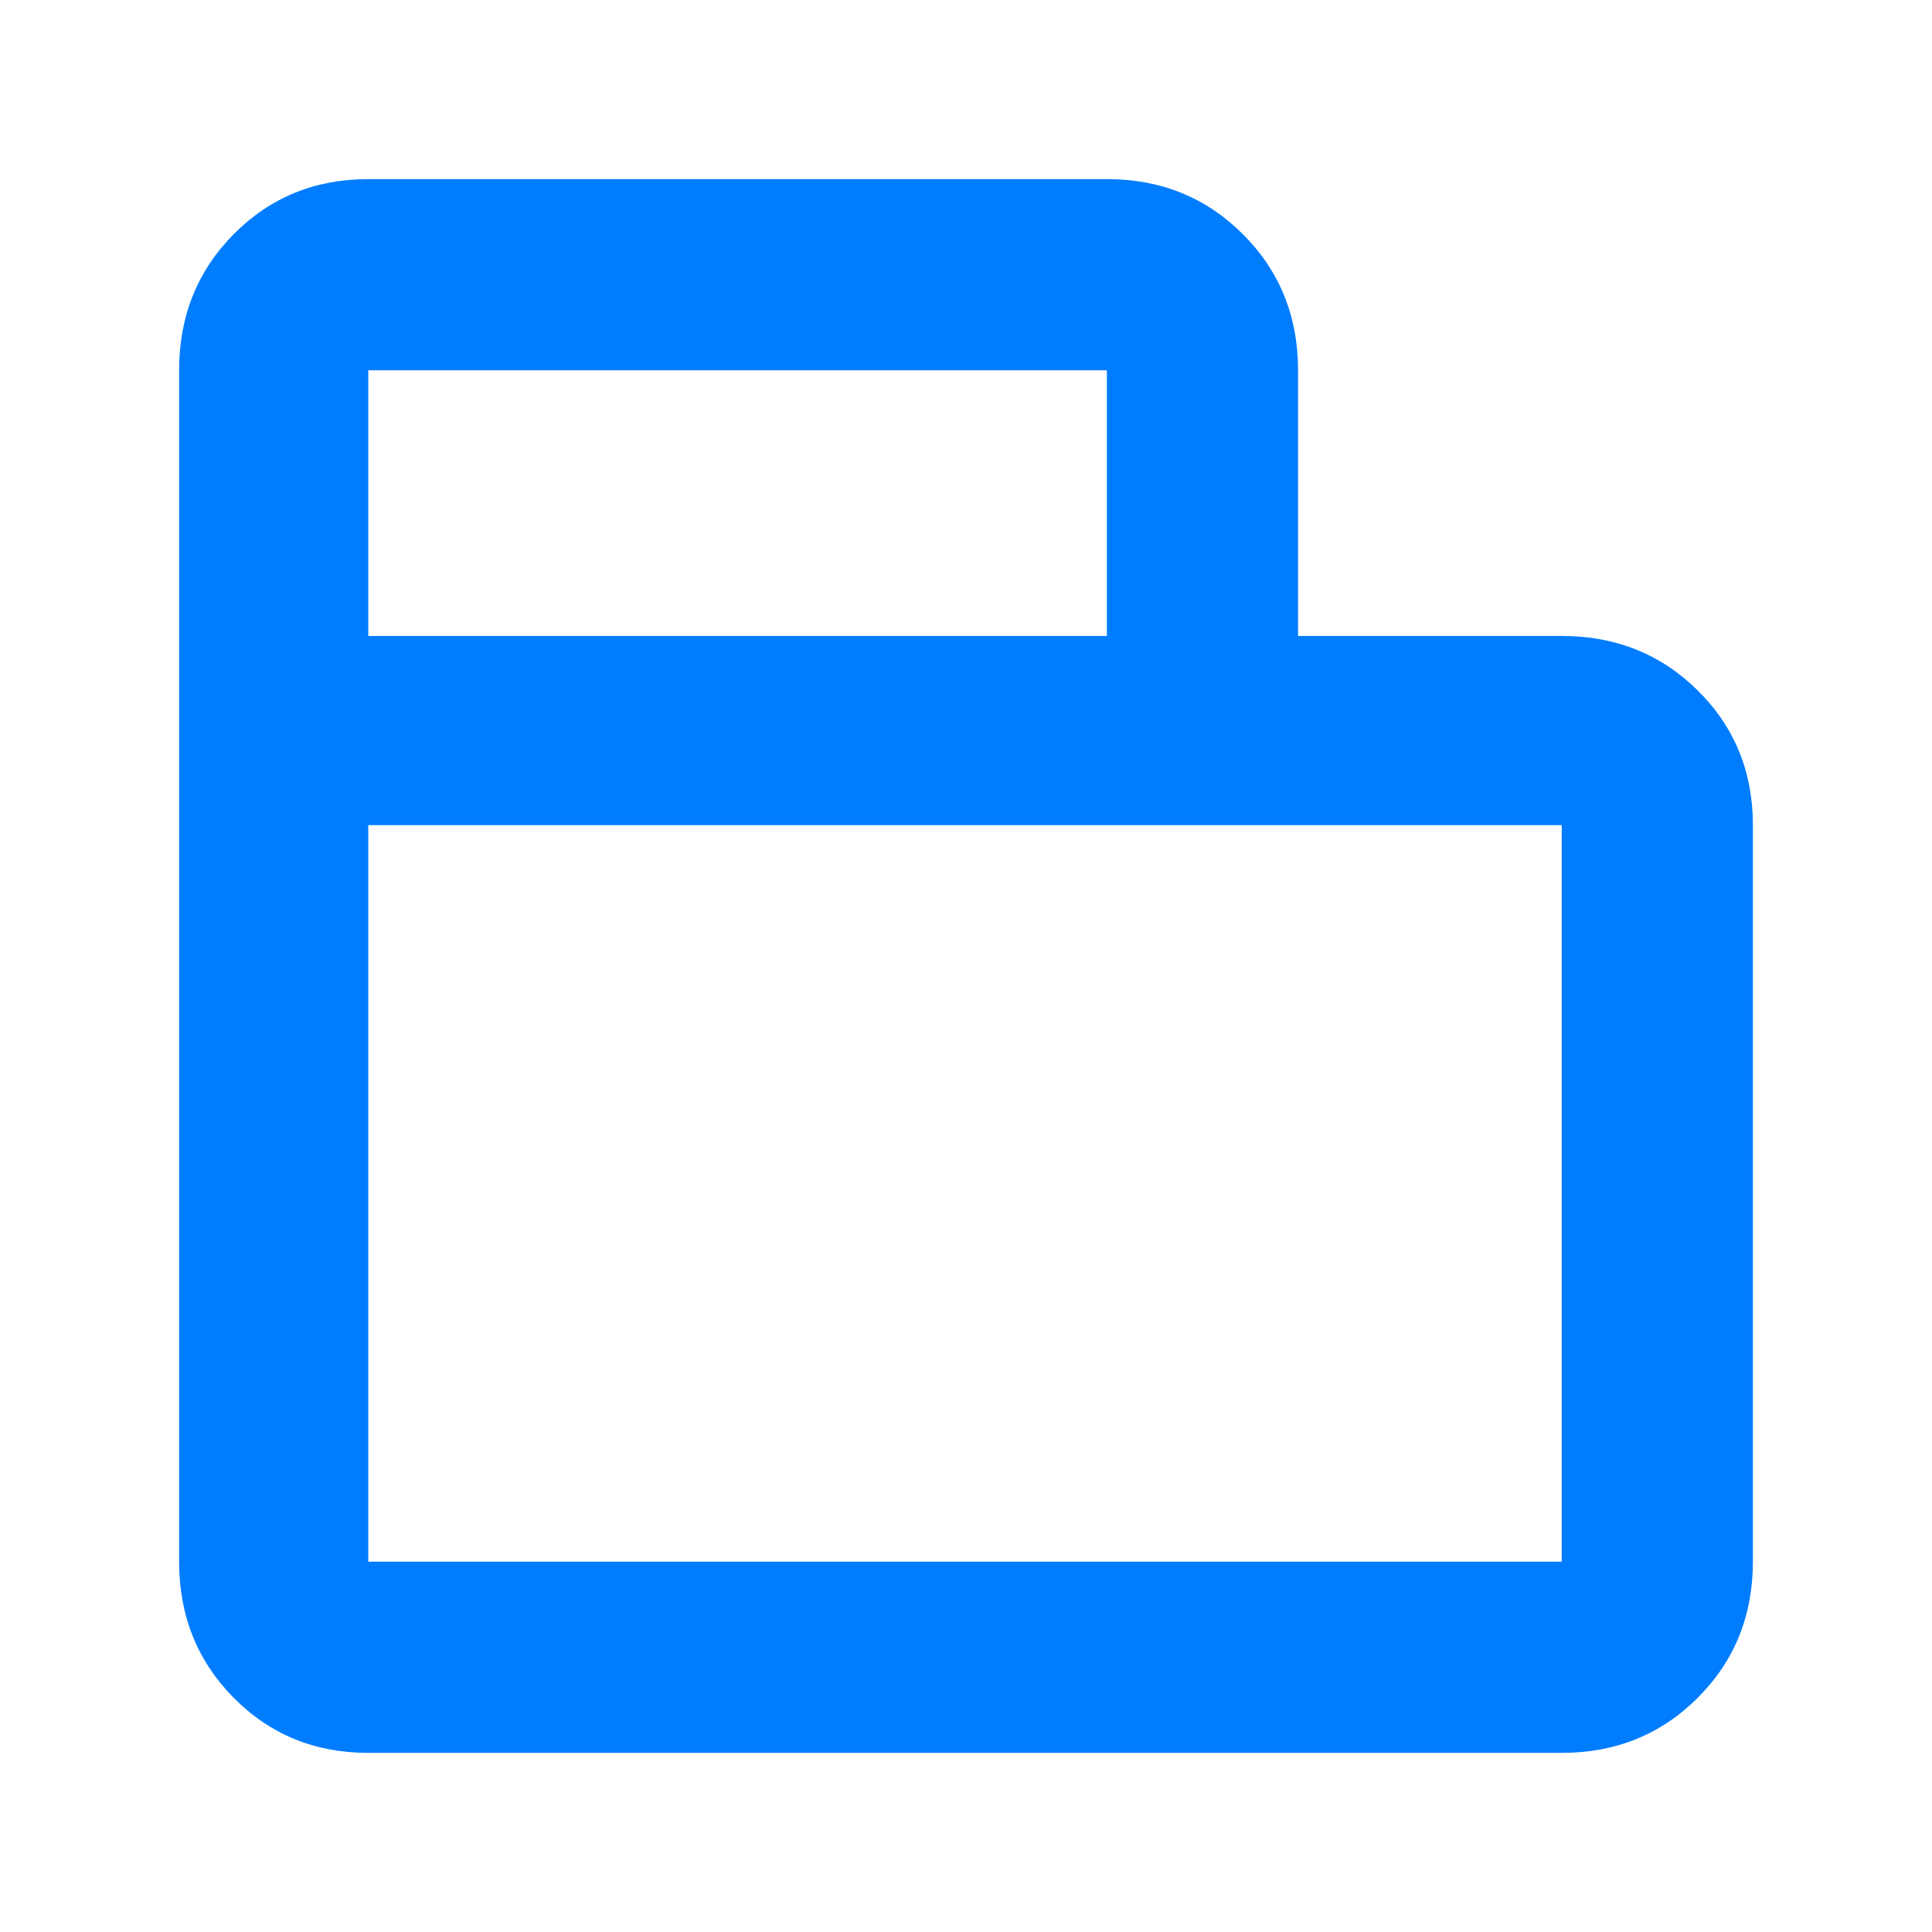 <svg height="48" viewBox="0 -960 960 960" width="48" xmlns="http://www.w3.org/2000/svg"><path fill="rgb(0, 125, 255)" d="m183-871h367c26.81 0 49.34 9.13 67.61 27.39 18.26 18.27 27.39 40.8 27.39 67.61v132h131c26.81 0 49.34 9.03 67.61 27.1 18.26 18.07 27.39 40.37 27.39 66.9v366c0 26.81-9.13 49.34-27.39 67.61-18.27 18.26-40.8 27.39-67.61 27.39h-593c-26.53 0-48.83-9.13-66.9-27.39-18.07-18.27-27.1-40.8-27.1-67.61v-592c0-26.81 9.03-49.34 27.1-67.61 18.07-18.26 40.37-27.39 66.9-27.39zm0 95v132h367v-132zm0 226v366h593v-366z"/></svg>